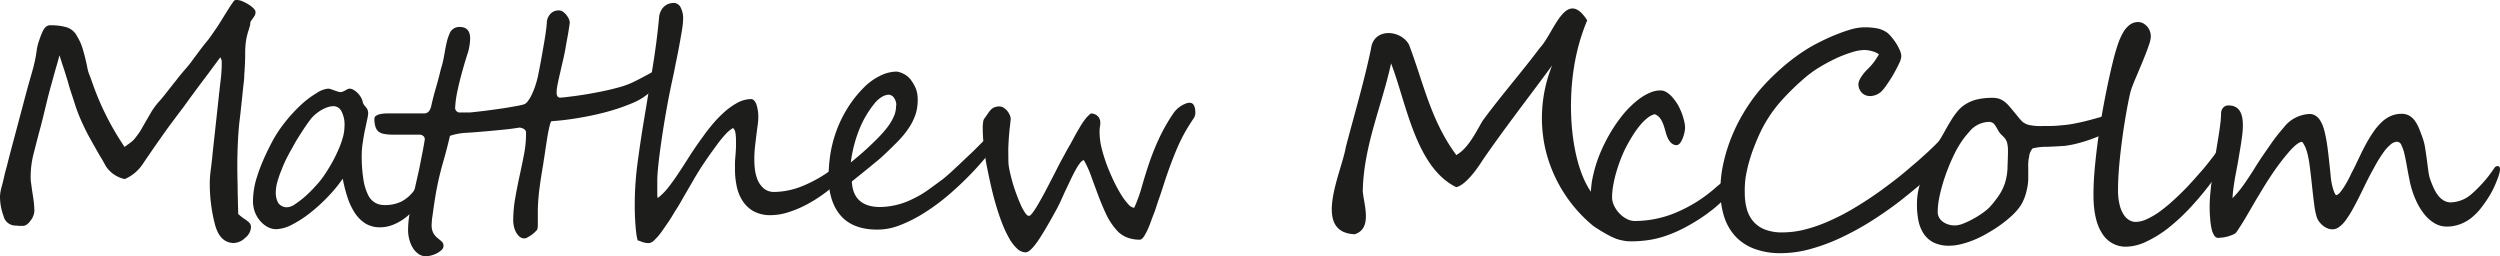 <svg xmlns="http://www.w3.org/2000/svg" viewBox="0 0 479.43 49.14"><defs><style>.cls-1{fill:#1d1d1b;}</style></defs><g id="Layer_2" data-name="Layer 2"><g id="Layer_1-2" data-name="Layer 1"><path class="cls-1" d="M49,2.35a1.25,1.25,0,0,1-.11.55,3.65,3.65,0,0,1-.35.55L48.15,4a.85.85,0,0,0-.16.47,1.64,1.64,0,0,1,0,.19c0,.09-.06.23-.1.41q-.14.5-.24.81a3.27,3.27,0,0,0-.14.45,11.59,11.59,0,0,0-.38,1.86,15.19,15.19,0,0,0-.11,2c0,1.35-.06,2.72-.17,4.1,0,.7-.09,1.42-.18,2.18s-.16,1.55-.25,2.39-.18,1.64-.26,2.41-.17,1.5-.26,2.21c-.13,1.28-.23,2.6-.29,4s-.1,2.81-.1,4.31q0,1.5.06,3.84c0,1.56.07,3.36.11,5.4a8.39,8.39,0,0,0,1,.82,7.86,7.86,0,0,1,1.11.83,1.29,1.29,0,0,1,.34.92,2.77,2.77,0,0,1-1.1,2,3.31,3.31,0,0,1-2.16,1q-2.76,0-3.69-3.72a30.85,30.85,0,0,1-.95-7.63,18.48,18.48,0,0,1,.16-2.46q.16-1.23.3-2.49c.05-.58.14-1.43.26-2.53l.45-4.11c.18-1.65.32-2.9.41-3.76s.15-1.38.17-1.52,0-.34.06-.63.07-.68.13-1.15c.12-1,.22-1.77.27-2.46s.08-1.24.08-1.64c0-.13,0-.25,0-.36s0-.25,0-.43a1.92,1.92,0,0,0-.28-.72c-.31.42-.67.92-1.09,1.48l-1.42,1.92c-1.08,1.42-1.95,2.59-2.63,3.52-.34.46-.69.91-1,1.37l-1,1.37-1.19,1.57c-.44.59-.94,1.27-1.49,2-1.18,1.64-2.36,3.31-3.52,5-.06.09-.15.23-.28.41l-.49.71c-.4.6-.63.93-.68,1a7.83,7.83,0,0,1-3.53,3,5.76,5.76,0,0,1-3.58-2.41c-.17-.29-.31-.55-.43-.77l-.34-.61L19.22,30l-.35-.62c-.37-.64-.7-1.22-1-1.75s-.55-1-.79-1.42c-.46-.84-.9-1.74-1.34-2.7a32.12,32.12,0,0,1-1.2-3c-.22-.69-.4-1.26-.55-1.71l-.33-1L13.4,17c-.11-.37-.24-.81-.38-1.32s-.31-1-.48-1.56S12.19,13,12,12.47q-.54-1.72-.6-1.86c-.13.51-.3,1.16-.53,1.94s-.47,1.62-.71,2.51-.49,1.77-.73,2.66-.43,1.7-.6,2.41-.35,1.42-.5,2.06S8,23.45,7.88,24c-.32,1.13-.78,2.91-1.4,5.33a17.88,17.88,0,0,0-.6,4.54c0,.31,0,.72.08,1.24s.15,1.16.27,1.9.22,1.39.28,2,.08,1.1.08,1.53a3.39,3.39,0,0,1-.74,1.78c-.49.69-1,1-1.45,1-.16,0-.41,0-.74,0a6.59,6.59,0,0,0-.76-.06A2.36,2.36,0,0,1,.68,41.43,10.67,10.67,0,0,1,0,37.66,7.21,7.21,0,0,1,.27,36L.6,34.72,1,33c.18-.64.32-1.14.41-1.5s.14-.59.16-.66c.4-1.55.77-2.94,1.1-4.17s.62-2.32.87-3.27.52-1.93.8-3,.56-2.11.87-3.26c.36-1.32.68-2.42.94-3.33s.48-1.79.65-2.66.25-1.68.32-2a9.83,9.83,0,0,1,.39-1.4c.16-.47.34-1,.54-1.42.4-1,.91-1.48,1.53-1.48a10.8,10.8,0,0,1,3.23.39,3.41,3.41,0,0,1,2,1.77,11,11,0,0,1,.66,1.27,11.58,11.58,0,0,1,.46,1.33c.13.44.27.94.41,1.52s.29,1.22.44,2a5.35,5.35,0,0,0,.33,1.12c.14.37.3.78.46,1.23A52.83,52.83,0,0,0,23.9,28.19a9,9,0,0,1,.87-.65l.62-.49a3.37,3.37,0,0,0,.42-.44c.26-.31.52-.66.8-1.05s.53-.83.79-1.3l1.54-2.66a13.73,13.73,0,0,1,1.63-2.21c.29-.31.63-.71,1-1.19s.84-1.05,1.35-1.71,1-1.23,1.35-1.72l1-1.2c.31-.35.6-.69.86-1s.52-.64.76-1l.8-1.07,1-1.34.79-1c.19-.22.35-.41.48-.58l.34-.46c.33-.45.69-1,1.08-1.55s.82-1.26,1.28-2,.89-1.42,1.25-2,.68-1,.93-1.38A.63.63,0,0,1,45.42,0a2.52,2.52,0,0,1,1,.22,7.78,7.78,0,0,1,1.22.62,5,5,0,0,1,1,.78C48.92,1.89,49,2.14,49,2.35Z"/><path class="cls-1" d="M81.34,36.45a3.61,3.61,0,0,1-.17,1,4.75,4.75,0,0,1-.56,1.13,10.61,10.61,0,0,1-1.3,1.74,11.63,11.63,0,0,1-1.81,1.61,9.51,9.51,0,0,1-2.17,1.19,6.62,6.62,0,0,1-2.44.47,5.3,5.3,0,0,1-2.83-.74,6.87,6.87,0,0,1-2-2,12.4,12.4,0,0,1-1.42-3,27.14,27.14,0,0,1-.91-3.58,27.78,27.78,0,0,1-2.86,3.47,31.83,31.83,0,0,1-3.42,3.11,20.89,20.89,0,0,1-3.47,2.24,7,7,0,0,1-3,.86,3.41,3.41,0,0,1-1.69-.44,4.93,4.93,0,0,1-1.42-1.17,5.79,5.79,0,0,1-1-1.7,5.87,5.87,0,0,1-.35-2,15.09,15.09,0,0,1,.78-4.77c.28-.9.64-1.88,1.09-2.94s1-2.22,1.65-3.47a24.59,24.59,0,0,1,2.6-4,29.41,29.41,0,0,1,3.06-3.33,17.55,17.55,0,0,1,3-2.27A4.85,4.85,0,0,1,62.91,17a1.73,1.73,0,0,1,.56.11l.66.23c.23.09.45.16.66.22a1.68,1.68,0,0,0,.53.1,1,1,0,0,0,.44-.1,3.61,3.61,0,0,0,.44-.22l.43-.23a1,1,0,0,1,.44-.11,1.49,1.49,0,0,1,.71.22,3.8,3.8,0,0,1,.74.56,4,4,0,0,1,.63.78,3.14,3.14,0,0,1,.38.85,1.75,1.75,0,0,0,.29.72c.12.16.24.3.35.43a1.77,1.77,0,0,1,.3.45,1.83,1.83,0,0,1,.13.81,7.86,7.86,0,0,1-.19,1.14c-.13.59-.27,1.27-.43,2s-.29,1.58-.42,2.42a15.13,15.13,0,0,0-.19,2.3,28.23,28.23,0,0,0,.33,4.78,10,10,0,0,0,.9,2.94A3.37,3.37,0,0,0,72,38.91a3.43,3.43,0,0,0,1.66.41,7.09,7.09,0,0,0,3.4-.71,7.28,7.28,0,0,0,2.37-2.1q.3-.39.51-.69a.61.61,0,0,1,.44-.3,1,1,0,0,1,.7.3A.87.87,0,0,1,81.34,36.45ZM66.06,24.26a5.44,5.44,0,0,0-.62-3,1.73,1.73,0,0,0-1.4-.9,4.06,4.06,0,0,0-1.39.26,6.83,6.83,0,0,0-1.32.67,8.63,8.63,0,0,0-1.15.9,6.51,6.51,0,0,0-.85,1c-.44.58-.9,1.25-1.38,2s-1,1.53-1.45,2.35-.94,1.66-1.38,2.51S54.3,31.74,54,32.56a18.45,18.45,0,0,0-.81,2.32,7.69,7.69,0,0,0-.3,2,3.91,3.91,0,0,0,.49,2.07,2,2,0,0,0,1.86.78,3,3,0,0,0,1.37-.59,17.77,17.77,0,0,0,1.93-1.49c.68-.6,1.35-1.26,2-2a15.55,15.55,0,0,0,1.61-2c.46-.67.92-1.41,1.38-2.21A26,26,0,0,0,64.77,29a16.81,16.81,0,0,0,.93-2.48A8,8,0,0,0,66.06,24.26Z"/><path class="cls-1" d="M126,13.46a.61.61,0,0,1,.52.35,1.26,1.26,0,0,1,.22.66,2.48,2.48,0,0,1-.4,1.21,6.64,6.64,0,0,1-1.08,1.41,10.64,10.64,0,0,1-1.61,1.38,11.08,11.08,0,0,1-2,1.14q-1.5.66-3.33,1.26c-1.23.4-2.52.75-3.87,1.06s-2.78.58-4.24.81-2.94.4-4.42.5c-.09,0-.19.18-.29.52s-.2.79-.31,1.32-.21,1.11-.31,1.76-.2,1.28-.29,1.89-.17,1.16-.25,1.65-.13.85-.16,1.07c-.17,1-.31,1.85-.43,2.61s-.21,1.47-.3,2.13-.15,1.31-.2,1.93-.09,1.28-.11,2c0,.38,0,.72,0,1s0,.6,0,.89,0,.59,0,.89,0,.64-.07,1a1.15,1.15,0,0,1-.34.46A6.46,6.46,0,0,1,102,45a9,9,0,0,1-.81.51,1.45,1.45,0,0,1-.56.21,1.5,1.5,0,0,1-1.12-.45,3.31,3.31,0,0,1-.68-1,4.69,4.69,0,0,1-.33-1.12,7.26,7.26,0,0,1-.08-.74A25.88,25.88,0,0,1,98.8,38c.26-1.46.54-2.9.85-4.31s.59-2.79.85-4.12a20.83,20.83,0,0,0,.38-3.85c0-.11,0-.23,0-.36a.81.81,0,0,0-.14-.37,1.17,1.17,0,0,0-.37-.31,2.49,2.49,0,0,0-.71-.22c-1,.16-2,.3-3.05.4l-2.72.26c-1.55.14-3,.26-4.32.34a11.84,11.84,0,0,0-3.28.59c-.38,1.66-.82,3.32-1.3,5s-.87,3.26-1.16,4.76c-.08.34-.17.86-.29,1.56s-.23,1.41-.34,2.17S83,41,82.9,41.63a13.88,13.88,0,0,0-.12,1.44,3.24,3.24,0,0,0,.35,1.68,3.69,3.69,0,0,0,.78.9c.29.23.54.44.78.65a1.1,1.1,0,0,1,.36.9,1.07,1.07,0,0,1-.37.74,4.39,4.39,0,0,1-.89.63,5.29,5.29,0,0,1-1.11.42,4.19,4.19,0,0,1-1,.15,2.42,2.42,0,0,1-1.42-.44,3.86,3.86,0,0,1-1.07-1.13,5.94,5.94,0,0,1-.68-1.6,6.79,6.79,0,0,1-.25-1.86,17.51,17.51,0,0,1,.22-2.7c.14-.95.33-1.93.54-2.93s.46-2,.7-3.08.48-2.09.7-3.13c.09-.44.2-1,.31-1.57s.24-1.21.35-1.78.2-1.07.27-1.49.11-.66.11-.71a.78.78,0,0,0-.32-.67,1.19,1.19,0,0,0-.75-.23h-1l-1.49,0H75.37a8.84,8.84,0,0,1-1.67-.13,2.45,2.45,0,0,1-1.11-.45A2,2,0,0,1,72,24.3a4.91,4.91,0,0,1-.2-1.52.68.68,0,0,1,.35-.6,2.63,2.63,0,0,1,.87-.32,7,7,0,0,1,1.08-.11h4l1.8,0h1.2l.39,0a1.49,1.49,0,0,0,.45-.15,1.35,1.35,0,0,0,.42-.41,2.71,2.71,0,0,0,.33-.81c.25-1.15.56-2.36.93-3.62s.67-2.44.93-3.52A16.3,16.3,0,0,0,85,11.54c.12-.58.23-1.16.33-1.75s.21-1.15.34-1.69a8.91,8.91,0,0,1,.49-1.51,2,2,0,0,1,2-1.42c1.34,0,2,.75,2,2.24a10.29,10.29,0,0,1-.6,3.2c-.86,2.75-1.45,5-1.78,6.58a20.31,20.31,0,0,0-.49,3.38.89.89,0,0,0,1,1h.94l.89,0c1.39-.14,2.67-.29,3.86-.45s2.23-.3,3.13-.45,1.64-.28,2.23-.39,1-.22,1.2-.29a1.58,1.58,0,0,0,.63-.52,6.1,6.1,0,0,0,.7-1.11,15.41,15.41,0,0,0,.67-1.57,18.58,18.58,0,0,0,.57-1.94c.07-.31.16-.75.27-1.31l.36-1.89c.13-.69.25-1.41.38-2.15s.25-1.44.36-2.1.19-1.26.26-1.78.1-.91.12-1.16a2.6,2.6,0,0,1,.16-.93,2.55,2.55,0,0,1,.46-.78,2.05,2.05,0,0,1,.71-.55,2.13,2.13,0,0,1,1-.2,1.37,1.37,0,0,1,.79.27,3.39,3.39,0,0,1,.67.64,3.73,3.73,0,0,1,.45.75,1.64,1.64,0,0,1,.16.58c0,.09,0,.29-.06.61l-.18,1.17c-.07.45-.16.94-.26,1.47s-.19,1-.27,1.51-.16.89-.24,1.27-.12.63-.16.78c-.26,1.11-.47,2-.64,2.76s-.31,1.34-.41,1.83-.18.89-.22,1.19a4.93,4.93,0,0,0-.07.81,1.48,1.48,0,0,0,.16.84.7.7,0,0,0,.55.25l.88-.08,2-.25c.79-.11,1.67-.24,2.64-.41s1.94-.35,2.92-.56,1.94-.44,2.85-.7a15.92,15.92,0,0,0,2.38-.84c.65-.31,1.26-.61,1.82-.91l1.47-.79c.43-.24.79-.42,1.07-.56A1.59,1.59,0,0,1,126,13.46Z"/><path class="cls-1" d="M162.35,31.23c0,.2,0,.44,0,.71a4.57,4.57,0,0,1-.17.85,4.16,4.16,0,0,1-.34.86,2.9,2.9,0,0,1-.55.75,32.07,32.07,0,0,1-3.4,2.83,26.86,26.86,0,0,1-3.51,2.16,20.75,20.75,0,0,1-3.42,1.38,11,11,0,0,1-3.12.49,6.66,6.66,0,0,1-3.32-.75,6,6,0,0,1-2.12-2,8.05,8.05,0,0,1-1.12-2.79,15.47,15.47,0,0,1-.33-3.21c0-.36,0-.79,0-1.27s.06-1,.1-1.5.07-1,.09-1.52,0-.94,0-1.34a7.68,7.68,0,0,0-.12-1.46,1.39,1.39,0,0,0-.45-.87,6.58,6.58,0,0,0-1.42,1.18A22.88,22.88,0,0,0,137.32,28q-1,1.34-2.19,3.09t-2.34,3.77l-1.53,2.62c-.53.92-1,1.8-1.57,2.67s-1,1.69-1.55,2.47-1,1.48-1.45,2.07a10.29,10.29,0,0,1-1.26,1.41,1.64,1.64,0,0,1-1,.52,3,3,0,0,1-.81-.09,4.63,4.63,0,0,1-.55-.16l-.41-.16a.78.78,0,0,0-.37-.09,11.08,11.08,0,0,1-.32-1.83c-.08-.71-.13-1.42-.17-2.14s-.06-1.39-.07-2,0-1.07,0-1.38A60.1,60.1,0,0,1,122.3,31c.36-2.7.78-5.53,1.28-8.49s1-6.06,1.53-9.3,1-6.62,1.31-10.16a3.65,3.65,0,0,1,.49-1.26,2.83,2.83,0,0,1,.74-.76,2.48,2.48,0,0,1,.82-.37,3.52,3.52,0,0,1,.74-.1,1.5,1.5,0,0,1,1.31.85A4.5,4.5,0,0,1,131,3.72a11.53,11.53,0,0,1-.09,1.18c-.07.53-.16,1.12-.28,1.79s-.24,1.37-.38,2.13-.28,1.51-.44,2.26-.3,1.46-.43,2.14-.26,1.27-.37,1.77q-.66,3-1.19,6c-.36,2-.67,3.94-.93,5.71s-.47,3.37-.62,4.76-.22,2.44-.22,3.13v.77c0,.33,0,.66,0,1s0,.67,0,1a2.81,2.81,0,0,0,.08.62,11.26,11.26,0,0,0,2-2c.62-.78,1.27-1.68,1.94-2.69s1.38-2.11,2.14-3.31,1.63-2.45,2.6-3.78c.51-.73,1.12-1.52,1.82-2.36a23.6,23.6,0,0,1,2.25-2.33,13.65,13.65,0,0,1,2.53-1.8,5.63,5.63,0,0,1,2.64-.71c.4,0,.73.34,1,1a7.67,7.67,0,0,1,.37,2.62A11.12,11.12,0,0,1,145.3,24c-.08.59-.17,1.25-.26,2s-.18,1.46-.26,2.22a20.75,20.75,0,0,0-.12,2.14c0,.53,0,1.16.09,1.9a8,8,0,0,0,.49,2.12,4.6,4.6,0,0,0,1.18,1.72,3.12,3.12,0,0,0,2.17.71,14.87,14.87,0,0,0,5.2-1.09,25.18,25.18,0,0,0,6.12-3.53,8,8,0,0,0,.62-.51l.52-.48c.15-.14.3-.26.42-.36a.58.58,0,0,1,.3-.15s.06,0,.13.08l.19.17.18.2C162.32,31.17,162.35,31.21,162.35,31.23Z"/><path class="cls-1" d="M192.89,24.31a3.49,3.49,0,0,1-.6,1.45,39,39,0,0,1-2.72,3.77c-1.09,1.35-2.29,2.71-3.61,4.06s-2.73,2.67-4.21,3.93a39.62,39.62,0,0,1-4.53,3.32,26.65,26.65,0,0,1-4.54,2.31,11.77,11.77,0,0,1-4.26.88h-.19c-3.12,0-5.45-.9-7-2.68s-2.33-4.28-2.33-7.47a29.3,29.3,0,0,1,.3-4.05,23.74,23.74,0,0,1,1.06-4.33,23.47,23.47,0,0,1,2.05-4.4,22,22,0,0,1,3.29-4.25,11.4,11.4,0,0,1,3.17-2.31,7.25,7.25,0,0,1,3.15-.81,2.15,2.15,0,0,1,.57.11,4.81,4.81,0,0,1,.73.29,4.07,4.07,0,0,1,.71.43,4,4,0,0,1,.59.56A8,8,0,0,1,175.64,17a5.87,5.87,0,0,1,.35,2.11,9,9,0,0,1-.43,2.88,11.27,11.27,0,0,1-1.26,2.53,17,17,0,0,1-2,2.47q-1.2,1.24-2.76,2.7c-.34.33-.75.69-1.23,1.09s-1,.82-1.53,1.26l-1.69,1.37-1.73,1.39c.15,3.26,2,4.9,5.44,4.9A14.49,14.49,0,0,0,175,38.17a19,19,0,0,0,3-1.76c.93-.66,1.84-1.34,2.74-2,.43-.34.92-.75,1.45-1.23s1.07-1,1.62-1.5l1.67-1.59c.56-.52,1.08-1,1.57-1.5l1-1,1.14-1.13L190.62,25a3.87,3.87,0,0,1,1.94-1.18C192.78,23.79,192.89,24,192.89,24.31Zm-21-4.1a2.43,2.43,0,0,0-.44-1.44,1.28,1.28,0,0,0-1.07-.61,2.81,2.81,0,0,0-1.19.38,5.59,5.59,0,0,0-1.54,1.37,19.3,19.3,0,0,0-2.85,4.88,25.64,25.64,0,0,0-1.64,6.36c1.15-.93,2.12-1.76,2.92-2.49s1.5-1.41,2.14-2.05c.44-.44.87-.9,1.3-1.4a14.73,14.73,0,0,0,1.18-1.55,9.36,9.36,0,0,0,.86-1.7A4.93,4.93,0,0,0,171.84,20.21Z"/><path class="cls-1" d="M229,22.56c-.57.84-1.07,1.63-1.51,2.38s-.83,1.5-1.2,2.27-.71,1.57-1.05,2.42-.7,1.79-1.08,2.83c-.29.82-.6,1.72-.92,2.71s-.64,2-1,3-.63,2-1,2.91-.64,1.77-.95,2.49a11.88,11.88,0,0,1-.88,1.73q-.44.66-.81.66a6.61,6.61,0,0,1-2.61-.48,5.22,5.22,0,0,1-2-1.52,12.61,12.61,0,0,1-1.92-3c-.54-1.17-1.05-2.39-1.51-3.63s-.92-2.47-1.34-3.64a18.72,18.72,0,0,0-1.38-3,1.59,1.59,0,0,0-.76.63,9.83,9.83,0,0,0-.87,1.38c-.3.55-.62,1.17-.94,1.86s-.65,1.36-.95,2-.59,1.3-.87,1.91-.54,1.12-.75,1.52q-2.25,4.15-3.7,6.28c-1,1.41-1.74,2.12-2.32,2.12a2.43,2.43,0,0,1-1.68-.76,8.1,8.1,0,0,1-1.53-2.05,21,21,0,0,1-1.38-3c-.44-1.15-.84-2.37-1.21-3.66s-.7-2.63-1-4-.58-2.7-.82-4q-.24-1.53-.42-3.24a28.92,28.92,0,0,1-.18-3,8.15,8.15,0,0,1,.07-1.2,1.62,1.62,0,0,1,.2-.69c.31-.42.56-.77.75-1.06a4.09,4.09,0,0,1,.57-.71,1.72,1.72,0,0,1,.58-.41,2.72,2.72,0,0,1,.84-.2h.16a1.57,1.57,0,0,1,.83.24,2.76,2.76,0,0,1,.7.62,3.15,3.15,0,0,1,.48.78,1.85,1.85,0,0,1,.18.74v.1c-.06.59-.11,1.11-.17,1.58s-.1,1-.15,1.54-.08,1.23-.12,2,0,1.72,0,2.89a8.44,8.44,0,0,0,.2,1.65c.14.69.32,1.42.53,2.19s.47,1.56.76,2.35.57,1.51.86,2.15a9.86,9.86,0,0,0,.85,1.56c.27.4.52.6.73.6s.44-.22.77-.67a18.46,18.46,0,0,0,1.13-1.78c.43-.74.9-1.58,1.4-2.54l1.53-2.95c.52-1,1-2,1.56-3s1-1.88,1.49-2.68c.24-.42.5-.9.79-1.45s.61-1.1.95-1.67A14.79,14.79,0,0,1,208,23a6.54,6.54,0,0,1,1.2-1.25,2.38,2.38,0,0,1,.9.22,1.84,1.84,0,0,1,.62.55,1.73,1.73,0,0,1,.28,1.06v.3a1.26,1.26,0,0,1-.05.33,6,6,0,0,0-.08,1.07,13.06,13.06,0,0,0,.47,3.44,30.46,30.46,0,0,0,1.33,3.94c.33.8.7,1.63,1.12,2.48s.85,1.61,1.29,2.31a11.15,11.15,0,0,0,1.3,1.72,1.72,1.72,0,0,0,1.13.68,28.27,28.27,0,0,0,1.45-4c.38-1.35.82-2.78,1.31-4.26a48.84,48.84,0,0,1,1.85-4.7,33.58,33.58,0,0,1,3-5.3,4.3,4.3,0,0,1,.53-.61,4.75,4.75,0,0,1,.77-.62,6,6,0,0,1,.87-.46,2.16,2.16,0,0,1,.86-.19.86.86,0,0,1,.81.5,2.52,2.52,0,0,1,.26,1.14A2.09,2.09,0,0,1,229,22.56Z"/><path class="cls-1" d="M304.38,3.9a38.85,38.85,0,0,0-1.91,5.85c-2.75,11.46-.65,26.17,5.09,29.36a8.22,8.22,0,0,1,3.77,3.64c0,.1,1,2.31.29,3-.48.45-1.86.41-6.06-2.41a27.12,27.12,0,0,1-9.23-14.88,27,27,0,0,1,1.33-15.92c-4.55,6.2-9.09,12-13.4,18.27-1.21,1.93-3.32,4.73-5,5.08-7.81-3.84-9.58-16.27-12.49-23.73C265,20.31,261.49,28,261.34,36.7c.23,2.58,1.89,7.14-1.55,8.22-8.27-.35-2.46-12-1.7-16.72,1.65-6.29,3.56-12.71,4.84-18.91.52-4,5.68-3.61,7.27-.74,2.78,7.28,4.11,14.44,9.08,21.19,2.34-1.36,3.72-4.35,5.05-6.59,3.52-4.79,7.4-9.21,11-14C298,6.35,300.29-2.5,304.38,3.9Z"/><path class="cls-1" d="M332.8,34.85a2.62,2.62,0,0,1-.71,1.78q-.73.82-1.29,1.38l-1,1c-.33.31-.68.6-1,.88s-.8.61-1.29,1a35.34,35.34,0,0,1-4,2.53,26.11,26.11,0,0,1-3.67,1.67,18.58,18.58,0,0,1-3.51.92,22.69,22.69,0,0,1-3.49.27,7.41,7.41,0,0,1-3.28-.7,7,7,0,0,1-2.45-1.9,8.31,8.31,0,0,1-1.51-2.8,10.77,10.77,0,0,1-.52-3.38v-.13a17.16,17.16,0,0,1,.46-3.84,25.81,25.81,0,0,1,1.3-4.09,31.64,31.64,0,0,1,2-4,28.83,28.83,0,0,1,2.6-3.7,17.88,17.88,0,0,1,1.38-1.46,15.8,15.8,0,0,1,1.72-1.44,9.61,9.61,0,0,1,1.92-1.08,5,5,0,0,1,1.95-.42,2.28,2.28,0,0,1,1.26.39,5.37,5.37,0,0,1,1.12,1,10.87,10.87,0,0,1,1,1.41,11.77,11.77,0,0,1,.73,1.58,12.21,12.21,0,0,1,.47,1.55,5.85,5.85,0,0,1,.16,1.26,5.94,5.94,0,0,1-.49,2.05c-.33.84-.72,1.25-1.17,1.25-.66,0-1.21-.44-1.65-1.34a7,7,0,0,1-.42-1.2c-.12-.45-.26-.9-.41-1.34a5.36,5.36,0,0,0-.61-1.22,2.34,2.34,0,0,0-1.07-.83,3.64,3.64,0,0,0-1.38.71,9.55,9.55,0,0,0-1.37,1.34,17.65,17.65,0,0,0-1.31,1.79c-.43.67-.84,1.36-1.22,2.07a20.78,20.78,0,0,0-1.06,2.25c-.35.85-.66,1.73-.93,2.63a22.42,22.42,0,0,0-.66,2.69,14.14,14.14,0,0,0-.25,2.46,3.66,3.66,0,0,0,.39,1.6,5.38,5.38,0,0,0,1,1.46,5.16,5.16,0,0,0,1.4,1.07,3.43,3.43,0,0,0,1.6.41,20.55,20.55,0,0,0,8-1.67,27.6,27.6,0,0,0,7.6-4.84c1.33-1.16,2.43-1.75,3.31-1.75C332.67,34.11,332.8,34.36,332.8,34.85Z"/><path class="cls-1" d="M373.43,28.54c0,1.13-.78,2.52-2.32,4.18-.39.42-.86.88-1.41,1.39s-1.15,1-1.77,1.55l-1.87,1.54-1.76,1.4c-1.75,1.35-3.59,2.62-5.5,3.83A53.26,53.26,0,0,1,353,45.6a36.57,36.57,0,0,1-5.83,2.16,21.38,21.38,0,0,1-5.62.79,14.05,14.05,0,0,1-5.14-.85,9.46,9.46,0,0,1-3.63-2.4,10.1,10.1,0,0,1-2.14-3.76,15.78,15.78,0,0,1-.71-4.91,23.24,23.24,0,0,1,.5-5,32,32,0,0,1,1.49-5,33.42,33.42,0,0,1,2.3-4.74,34.35,34.35,0,0,1,2.92-4.23c.64-.78,1.36-1.58,2.16-2.39s1.65-1.6,2.53-2.37,1.79-1.48,2.7-2.14A31.65,31.65,0,0,1,347.21,9c.56-.32,1.28-.71,2.16-1.14s1.79-.85,2.76-1.23a27.8,27.8,0,0,1,2.87-1,9.53,9.53,0,0,1,2.46-.39,12.64,12.64,0,0,1,2.67.23,5.11,5.11,0,0,1,1.76.78,5.35,5.35,0,0,1,.83.83,13.06,13.06,0,0,1,.91,1.23,10.25,10.25,0,0,1,.71,1.34,3,3,0,0,1,.28,1.14,3.7,3.7,0,0,1-.43,1.39c-.29.62-.63,1.27-1,1.93S362.41,15.4,362,16a11.43,11.43,0,0,1-.88,1.19,3.25,3.25,0,0,1-2.4,1.23,2.19,2.19,0,0,1-1.71-.67,2.4,2.4,0,0,1-.62-1.68,2.76,2.76,0,0,1,.41-1.11,8.2,8.2,0,0,1,1.37-1.71,11.35,11.35,0,0,0,1.49-1.76c.35-.54.58-.9.67-1.08a4.13,4.13,0,0,0-1.34-.6,5.42,5.42,0,0,0-1.48-.22,8.54,8.54,0,0,0-2.43.45,23.58,23.58,0,0,0-3,1.16c-1,.48-2,1-2.95,1.57a22.26,22.26,0,0,0-2.42,1.66,47.36,47.36,0,0,0-5.2,5,25.74,25.74,0,0,0-3.93,5.94c-.42.89-.82,1.82-1.19,2.8a27.84,27.84,0,0,0-1,3,27.13,27.13,0,0,0-.65,3A19.19,19.19,0,0,0,334.6,37a11.47,11.47,0,0,0,.37,3,6.11,6.11,0,0,0,1.22,2.41A5.69,5.69,0,0,0,338.42,44a8.92,8.92,0,0,0,3.4.57,17.65,17.65,0,0,0,4.48-.6,28.19,28.19,0,0,0,4.58-1.63A42.42,42.42,0,0,0,355.41,40c1.49-.88,2.93-1.81,4.31-2.77s2.68-1.94,3.92-2.9S366,32.4,367,31.54c.42-.34.86-.73,1.33-1.15l1.38-1.25c.45-.42.9-.84,1.32-1.26s.81-.8,1.14-1.15A2,2,0,0,1,373.43,28.54Z"/><path class="cls-1" d="M406.83,22c0,1.06-.67,2-2,2.9a14.55,14.55,0,0,1-2,1.08c-.77.33-1.56.64-2.37.91s-1.62.51-2.42.7a20.14,20.14,0,0,1-2.18.4c-.32,0-1.36.09-3.15.16a11.76,11.76,0,0,0-2.9.3,2.87,2.87,0,0,0-.68,1.53c0,.18-.07.37-.1.56s-.05.44-.07.75,0,.7,0,1.17,0,1,0,1.76a9.17,9.17,0,0,1-.12,1.42c-.09.51-.2,1-.34,1.52a10.55,10.55,0,0,1-.55,1.45,6.81,6.81,0,0,1-.74,1.22,11.53,11.53,0,0,1-1.57,1.69,23.84,23.84,0,0,1-2.07,1.66,25.42,25.42,0,0,1-2.38,1.51A20.15,20.15,0,0,1,378.58,46a17.64,17.64,0,0,1-2.49.82,9.61,9.61,0,0,1-2.29.3,6.61,6.61,0,0,1-3-.62,5,5,0,0,1-1.9-1.7,7.1,7.1,0,0,1-1-2.49,15.44,15.44,0,0,1-.28-3A13,13,0,0,1,368,36a21.73,21.73,0,0,1,1-3c.41-1,.86-2,1.36-3s1-2,1.49-2.94c.48-.79.91-1.54,1.3-2.25s.79-1.37,1.18-2a13.17,13.17,0,0,1,1.24-1.67,6.47,6.47,0,0,1,1.56-1.27,7.31,7.31,0,0,1,2.11-.82,12.57,12.57,0,0,1,2.87-.29,4,4,0,0,1,1.3.19,3.6,3.6,0,0,1,1,.55,5.9,5.9,0,0,1,.89.85c.28.32.59.69.92,1.09s.68.84.94,1.15.48.55.64.71a3.19,3.19,0,0,0,1.34.67,10,10,0,0,0,2.33.2c1.33,0,2.4,0,3.22-.08s1.57-.13,2.25-.24,1.46-.27,2.1-.41,1.27-.3,1.9-.47,1.27-.34,1.93-.53,1.37-.42,2.13-.67a4.69,4.69,0,0,1,1.29-.17Q406.83,21.64,406.83,22ZM385.07,29a6.3,6.3,0,0,0-.16-1.62,2.53,2.53,0,0,0-.44-.87c-.19-.21-.39-.43-.63-.65a4.18,4.18,0,0,1-.74-1,6.65,6.65,0,0,0-.72-1.12,1.38,1.38,0,0,0-1.08-.36,5,5,0,0,0-3.67,1.92A16.74,16.74,0,0,0,376,27.4a20.66,20.66,0,0,0-1.47,2.69c-.37.77-.72,1.6-1.07,2.51s-.66,1.81-.93,2.74-.5,1.85-.67,2.75a13.75,13.75,0,0,0-.26,2.53,2.17,2.17,0,0,0,.22,1,2.33,2.33,0,0,0,.66.82,3.3,3.3,0,0,0,1.05.57,4.17,4.17,0,0,0,1.43.22,4.5,4.5,0,0,0,1.52-.35,16.53,16.53,0,0,0,1.88-.88,18.64,18.64,0,0,0,1.79-1.11,11.21,11.21,0,0,0,1.3-1.05,19.5,19.5,0,0,0,2-2.54,9.49,9.49,0,0,0,1.09-2.34,11.47,11.47,0,0,0,.44-2.6C385,31.38,385.07,30.27,385.07,29Z"/><path class="cls-1" d="M424.85,33.92a58.71,58.71,0,0,1-4.45,5.5,38.79,38.79,0,0,1-4.45,4.2,21.72,21.72,0,0,1-4.3,2.69,9.36,9.36,0,0,1-3.89,1,5.26,5.26,0,0,1-4.61-2.52q-1.68-2.52-1.68-7.41,0-2.73.33-6c.22-2.18.5-4.4.84-6.64s.74-4.45,1.17-6.62.86-4.14,1.3-5.93c.32-1.37.66-2.55,1-3.56a13.2,13.2,0,0,1,1.08-2.46,4.67,4.67,0,0,1,1.25-1.42A2.58,2.58,0,0,1,410,4.23a2.07,2.07,0,0,1,1,.24,3,3,0,0,1,.78.63,2.79,2.79,0,0,1,.51.89,3.06,3.06,0,0,1,.18,1,4.85,4.85,0,0,1-.26,1.32c-.18.56-.4,1.17-.66,1.85s-.55,1.38-.86,2.13l-.9,2.15c-.3.68-.56,1.31-.78,1.9a11.3,11.3,0,0,0-.48,1.42c-.27,1.18-.55,2.57-.82,4.14s-.53,3.21-.75,4.9-.42,3.36-.56,5-.22,3.19-.22,4.58a11.53,11.53,0,0,0,.33,3,5.74,5.74,0,0,0,.83,1.89,3.09,3.09,0,0,0,1.09,1,2.55,2.55,0,0,0,1.11.29,5.27,5.27,0,0,0,2.11-.51A14.57,14.57,0,0,0,414,40.7a28.38,28.38,0,0,0,2.62-2.12c.9-.81,1.81-1.69,2.72-2.63s1.82-2,2.71-3,1.75-2.11,2.57-3.18c.31-.42.55-.74.74-1a.72.72,0,0,1,.52-.33.48.48,0,0,1,.45.34,2.26,2.26,0,0,1,.15.89,4,4,0,0,1-.14,1,10.68,10.68,0,0,1-.35,1.1,10,10,0,0,1-.52,1.1C425.28,33.25,425.07,33.59,424.85,33.92Z"/><path class="cls-1" d="M479.43,32.53a3.45,3.45,0,0,1-.14.76,9.24,9.24,0,0,1-.4,1.19c-.17.45-.37.92-.6,1.42a15,15,0,0,1-.75,1.44,24.8,24.8,0,0,1-1.71,2.5,11.26,11.26,0,0,1-1.89,1.94A7.89,7.89,0,0,1,471.77,43a7.2,7.2,0,0,1-2.6.45,4.5,4.5,0,0,1-2.27-.63,7.16,7.16,0,0,1-2-1.76,12.38,12.38,0,0,1-1.62-2.71,17.32,17.32,0,0,1-1.13-3.48c-.21-1-.4-2-.56-2.9s-.32-1.75-.49-2.46a7.52,7.52,0,0,0-.59-1.7.94.94,0,0,0-.82-.63,2,2,0,0,0-1.21.51A8,8,0,0,0,457,29.34a27,27,0,0,0-1.76,2.89q-1,1.77-2.2,4.29c-.66,1.35-1.25,2.5-1.77,3.44a19.56,19.56,0,0,1-1.46,2.32,5.78,5.78,0,0,1-1.29,1.29,2.11,2.11,0,0,1-1.23.41,2.38,2.38,0,0,1-.93-.19,3.39,3.39,0,0,1-.86-.5,4.1,4.1,0,0,1-.71-.73,3.14,3.14,0,0,1-.48-.85,13.18,13.18,0,0,1-.5-2.44c-.14-1-.28-2.25-.43-3.65s-.27-2.4-.38-3.3-.23-1.67-.37-2.31a10,10,0,0,0-.46-1.61,5.38,5.38,0,0,0-.67-1.2c-.64,0-1.58.79-2.82,2.26a44.11,44.11,0,0,0-3.32,4.48c-1,1.48-1.87,3-2.75,4.44l-.87,1.5-1,1.71c-.34.58-.67,1.12-1,1.63s-.59.93-.83,1.26a1.39,1.39,0,0,1-.67.5,8,8,0,0,1-1,.36,8.33,8.33,0,0,1-1.06.22c-.34,0-.61.07-.79.07a.92.92,0,0,1-.75-.46,3.77,3.77,0,0,1-.51-1.25,14.09,14.09,0,0,1-.28-1.93c-.07-.75-.1-1.57-.1-2.46a28.55,28.55,0,0,1,.17-2.87c.1-1.08.24-2.18.39-3.31s.33-2.25.51-3.35.34-2.09.49-3c.2-1.2.36-2.23.46-3.09a17.4,17.4,0,0,0,.17-2.13,1.68,1.68,0,0,1,.38-1.11,1.33,1.33,0,0,1,1.07-.45q2.73,0,2.73,3.75a17,17,0,0,1-.13,2c-.1.75-.21,1.54-.35,2.36s-.28,1.68-.43,2.55-.31,1.72-.47,2.55-.29,1.65-.4,2.44-.18,1.49-.21,2.13A18.27,18.27,0,0,0,430,35.81c.74-1,1.62-2.33,2.62-3.94s2-3,2.86-4.25,1.71-2.28,2.47-3.16a6.61,6.61,0,0,1,4.95-2.6,2.09,2.09,0,0,1,1.15.32,2.86,2.86,0,0,1,.86.87,5.93,5.93,0,0,1,.62,1.29,13.28,13.28,0,0,1,.41,1.54c.22,1,.41,2.26.57,3.67s.31,2.76.44,4.07a12,12,0,0,0,.55,2.86c.23.63.41.94.52.94s.45-.18.75-.53a10.32,10.32,0,0,0,.95-1.37c.34-.55.69-1.17,1-1.84s.69-1.34,1-2,.59-1.24.85-1.77.45-1,.6-1.22a29.16,29.16,0,0,1,1.85-3.2,12,12,0,0,1,1.77-2.12,6,6,0,0,1,1.81-1.17,5,5,0,0,1,1.93-.37,2.89,2.89,0,0,1,1.6.41,3.65,3.65,0,0,1,1.09,1.09,8.44,8.44,0,0,1,.78,1.53c.22.57.44,1.15.65,1.75a10.67,10.67,0,0,1,.43,1.82c.12.74.23,1.49.33,2.24s.19,1.46.28,2.12a8.8,8.8,0,0,0,.3,1.45,19,19,0,0,0,.76,1.89,6.7,6.7,0,0,0,.87,1.43,3.83,3.83,0,0,0,1.07.92,2.64,2.64,0,0,0,1.32.33,6.31,6.31,0,0,0,4-1.63,25,25,0,0,0,4.36-5,.69.69,0,0,1,.61-.32C479.29,31.82,479.43,32.05,479.43,32.53Z"/></g></g></svg>